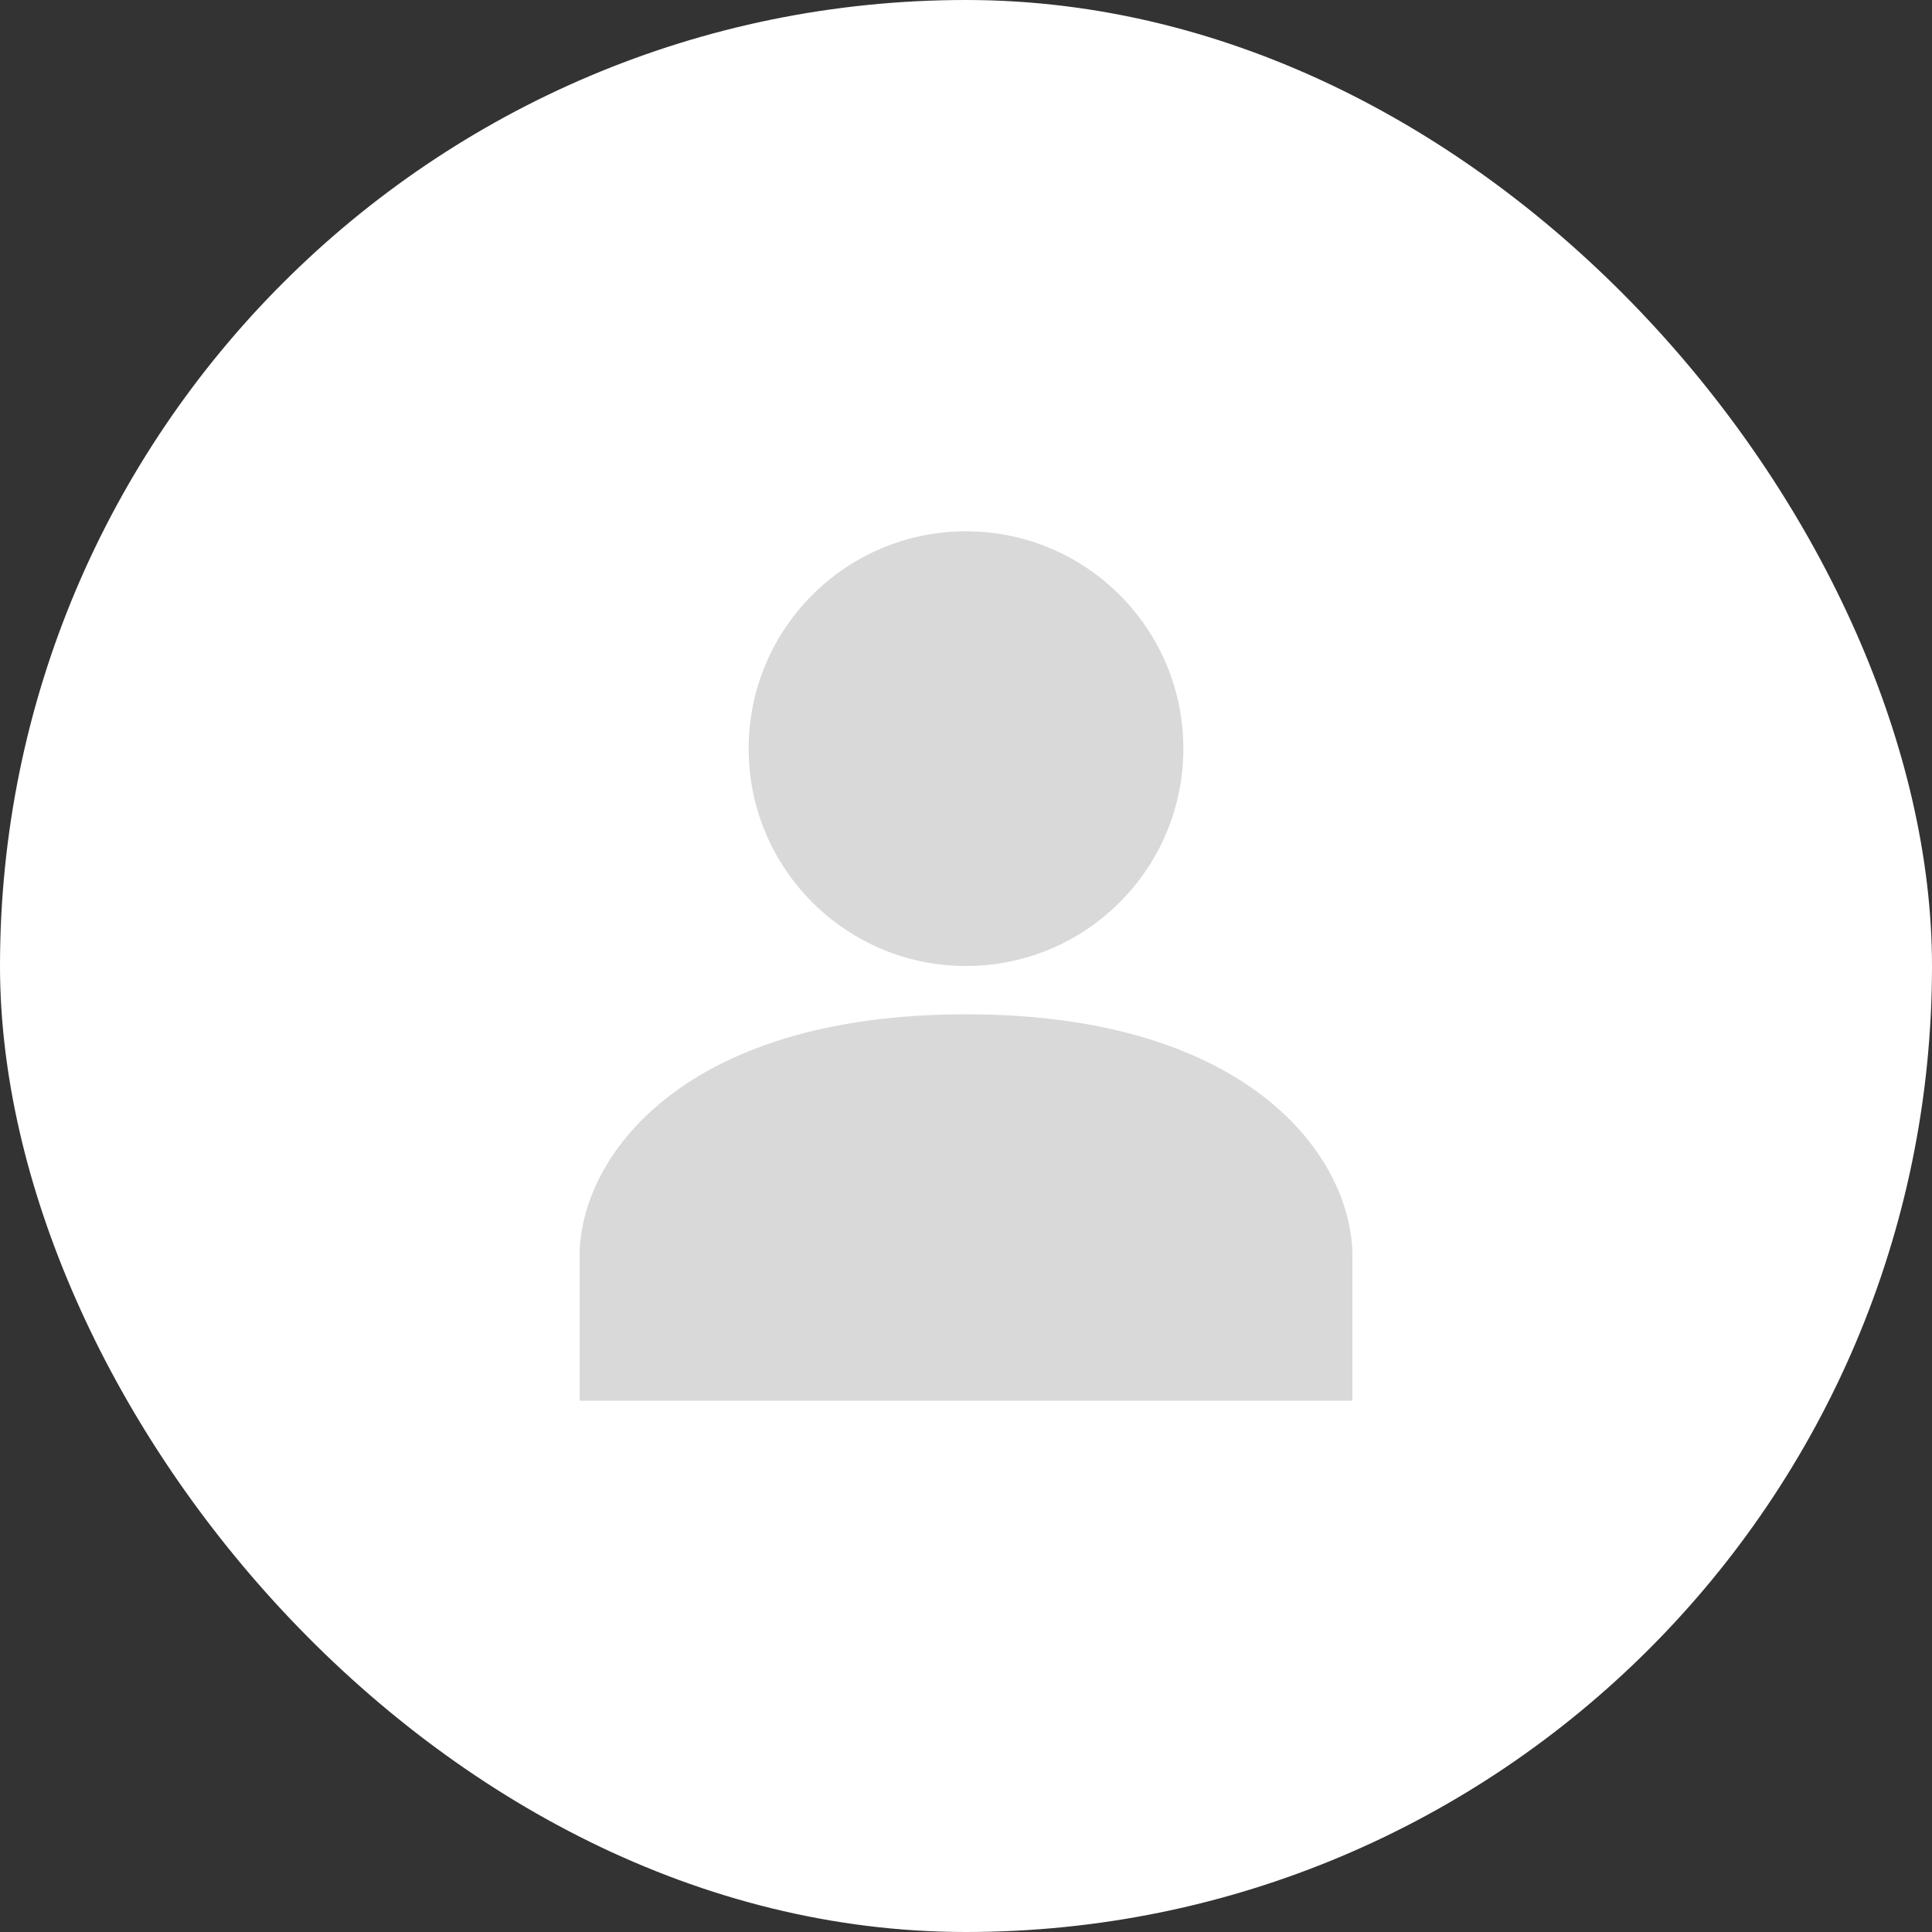<svg width="54" height="54" viewBox="0 0 54 54" fill="none" xmlns="http://www.w3.org/2000/svg">
<rect x="0" y="0" width="54" height="54" fill="#333333" stroke="none"/>
<rect width="54" height="54" rx="27" fill="white"/>
<path d="M27 27C30.355 27 33.075 24.28 33.075 20.925C33.075 17.57 30.355 14.85 27 14.85C23.645 14.85 20.925 17.57 20.925 20.925C20.925 24.28 23.645 27 27 27Z" fill="#D9D9D9"/>
<path d="M27 28.35C19.008 28.35 16.2 32.4 16.2 35.1V39.15H37.8V35.1C37.8 32.4 34.992 28.35 27 28.35Z" fill="#D9D9D9"/>
</svg>
